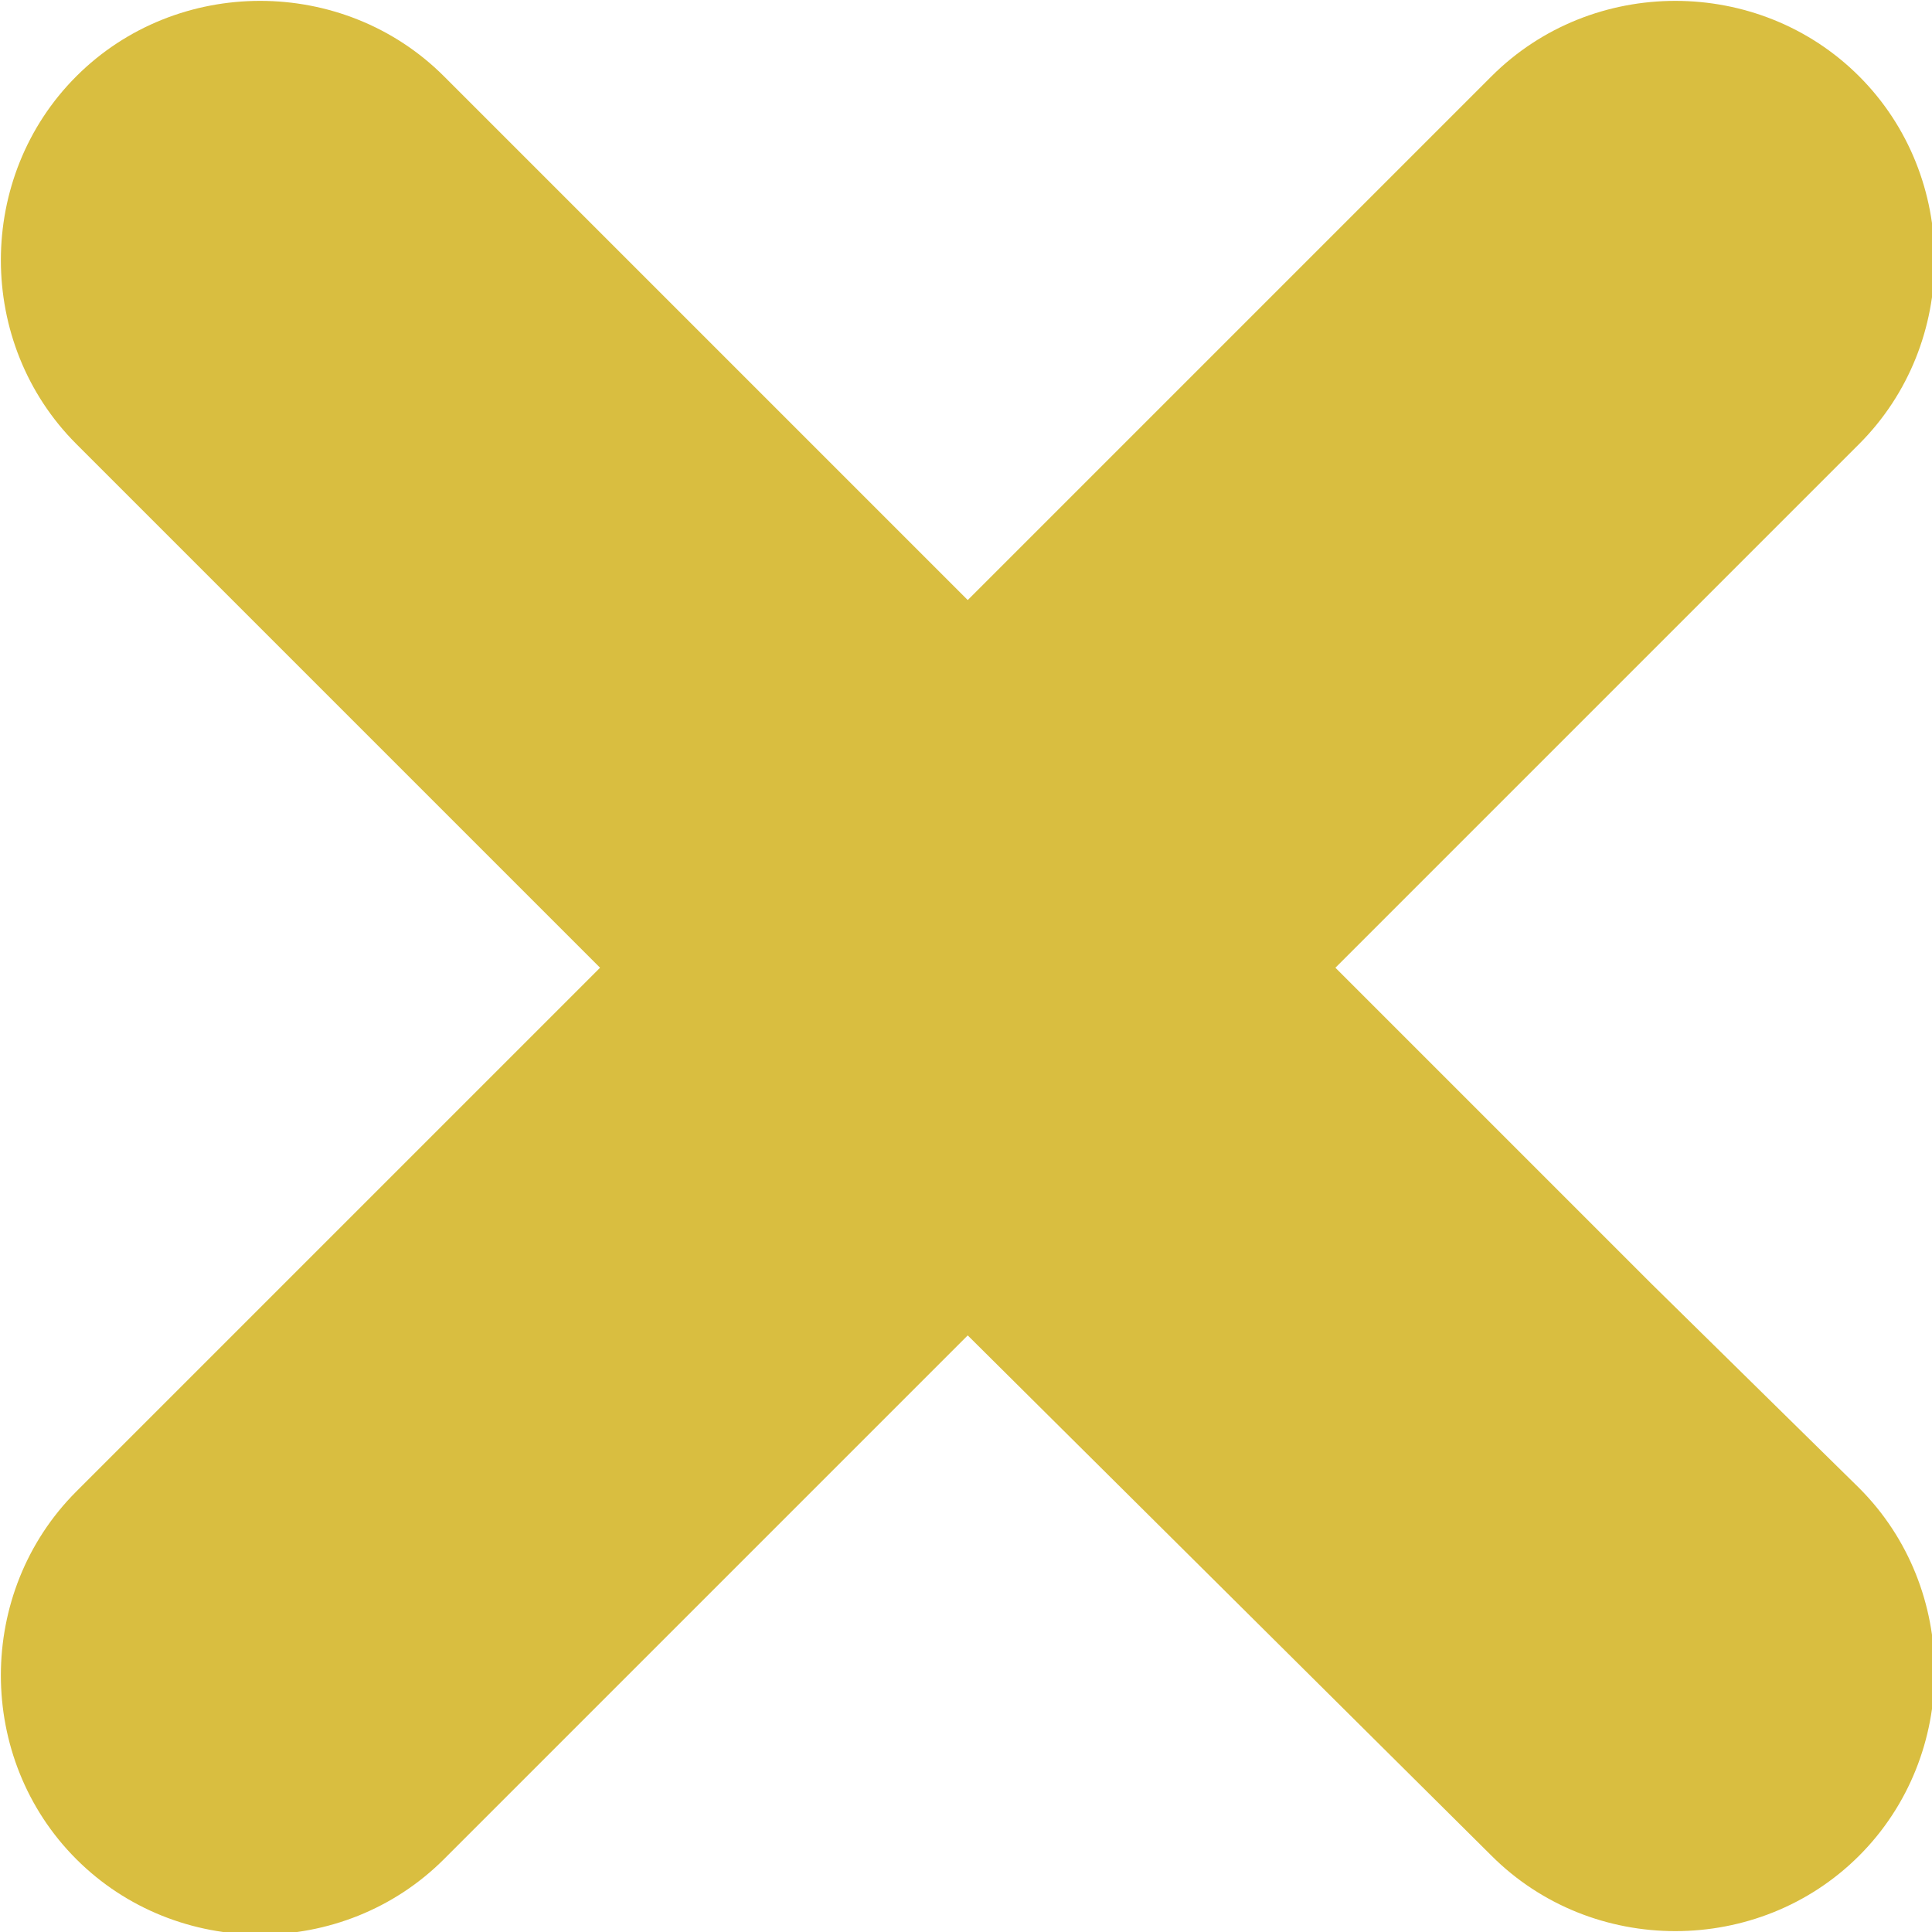 <?xml version="1.0" encoding="utf-8"?>
<!-- Generator: Adobe Illustrator 19.0.0, SVG Export Plug-In . SVG Version: 6.00 Build 0)  -->
<svg version="1.1" id="Layer_1" xmlns="http://www.w3.org/2000/svg" xmlns:xlink="http://www.w3.org/1999/xlink" x="0px" y="0px"
	 viewBox="0 0 55.7 55.7" style="enable-background:new 0 0 55.7 55.7;" xml:space="preserve">
<style type="text/css">
	.st0{clip-path:url(#XMLID_82_);fill:#D9BE40;}
</style>
<g>
	<defs>
		<rect id="XMLID_1_" width="55.7" height="55.7"/>
	</defs>
	<clipPath id="XMLID_82_">
		<use xlink:href="#XMLID_1_"  style="overflow:visible;"/>
	</clipPath>
	<path id="XMLID_2_" class="st0" d="M47.6,37L47.6,37l-9.1-9.1l15.1-15.1c2.9-2.9,2.9-7.7,0-10.6c-2.9-2.9-7.7-2.9-10.6,0l-6,6
		l-9.1,9.1L12.8,2.2c-2.9-2.9-7.7-2.9-10.6,0c-2.9,2.9-2.9,7.7,0,10.6l6,6l9.1,9.1L2.2,43c-2.9,2.9-2.9,7.7,0,10.6
		c2.9,2.9,7.7,2.9,10.6,0l6-6l0,0l9.1-9.1L43,53.5c2.9,2.9,7.7,2.9,10.6,0c2.9-2.9,2.9-7.7,0-10.6L47.6,37z"/>
</g>
</svg>
